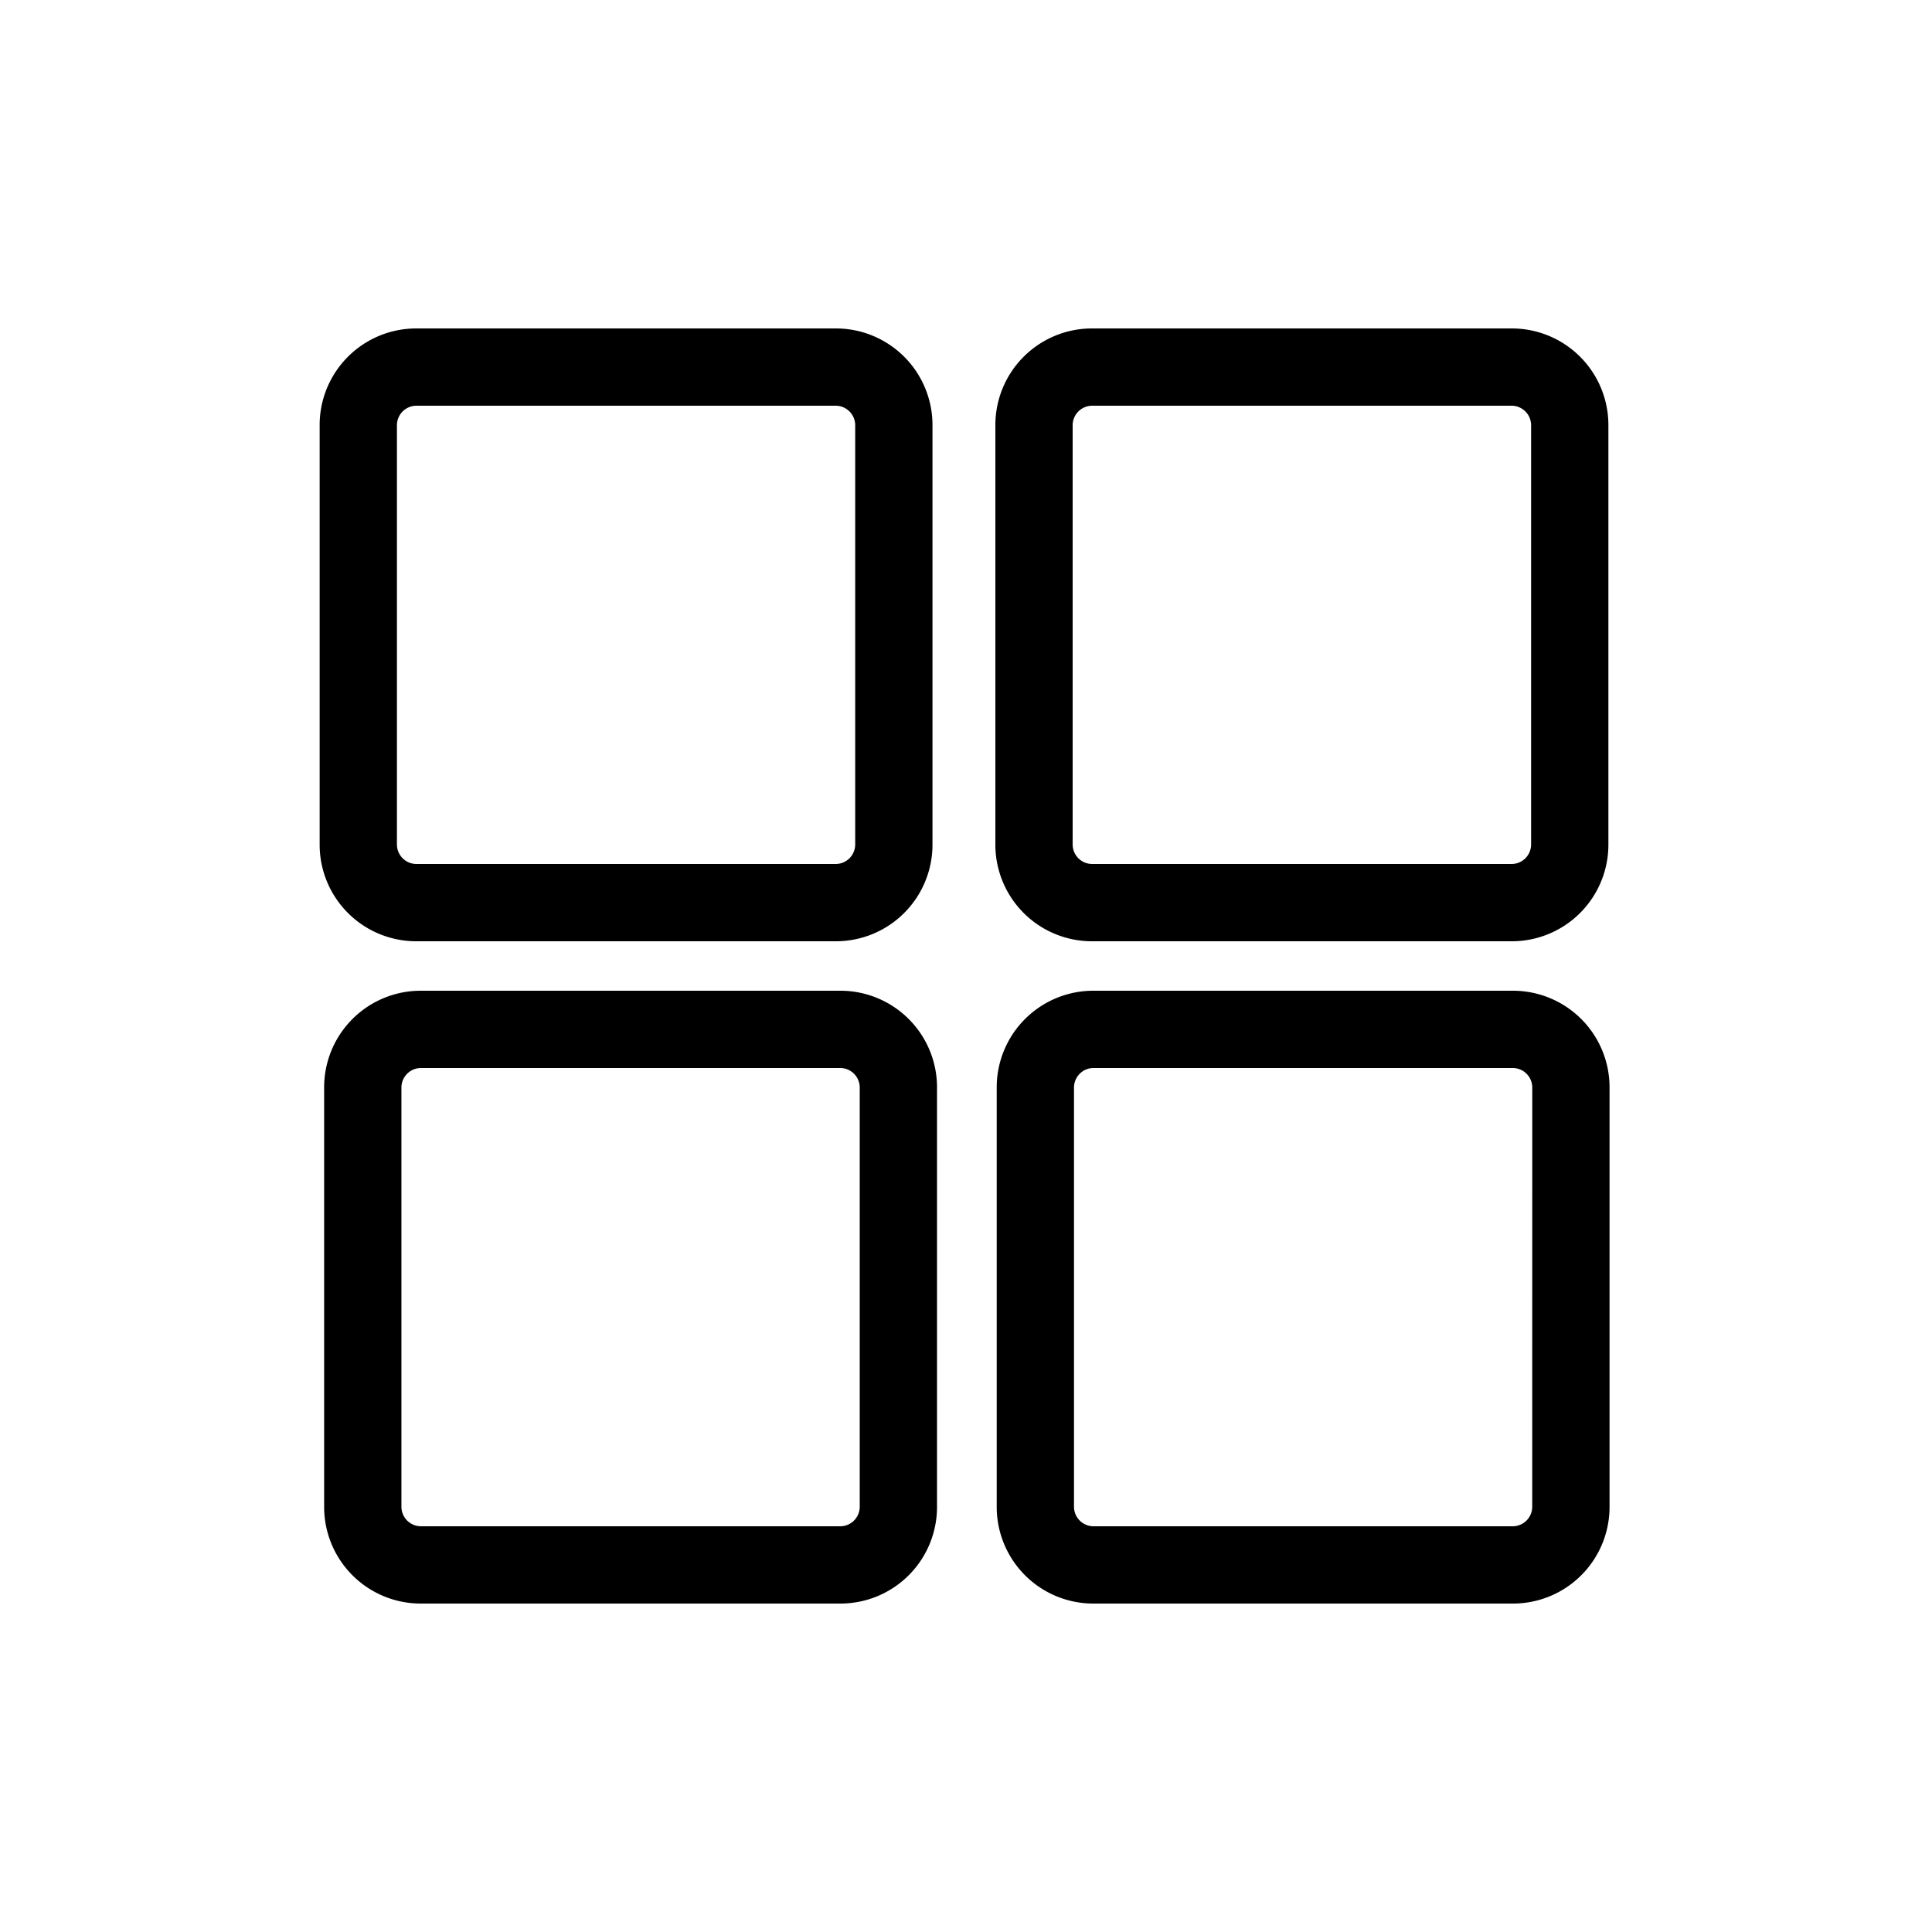 <svg id="Layer_1" data-name="Layer 1" xmlns="http://www.w3.org/2000/svg" viewBox="0 0 400 400"><title>Artboard 66 copy 25</title><path d="M86.18,194.88h86.88a20,20,0,0,0,20-20V88a20,20,0,0,0-20-20H86.18a20,20,0,0,0-20,20v86.88A20,20,0,0,0,86.18,194.88ZM82.18,88a4.05,4.05,0,0,1,4-4h86.88a4.05,4.05,0,0,1,4,4v86.88a4.05,4.05,0,0,1-4,4H86.18a4.05,4.05,0,0,1-4-4Z"/><path d="M226.08,194.88H313a20,20,0,0,0,20-20V88a20,20,0,0,0-20-20H226.08a20,20,0,0,0-20,20v86.88A20,20,0,0,0,226.08,194.88ZM222.08,88a4.05,4.05,0,0,1,4-4H313a4.05,4.05,0,0,1,4,4v86.88a4.05,4.05,0,0,1-4,4H226.08a4.05,4.05,0,0,1-4-4Z"/><path d="M174,205.12H87.11a20,20,0,0,0-20,20V312a20,20,0,0,0,20,20H174a20,20,0,0,0,20-20V225.12A20,20,0,0,0,174,205.12ZM178,312a4.05,4.05,0,0,1-4,4H87.11a4.05,4.05,0,0,1-4-4V225.12a4.05,4.05,0,0,1,4-4H174a4.05,4.05,0,0,1,4,4Z"/><path d="M313.23,205.12H226.36a20,20,0,0,0-20,20V312a20,20,0,0,0,20,20h86.88a20,20,0,0,0,20-20V225.12A20,20,0,0,0,313.23,205.12Zm4,106.88a4.05,4.05,0,0,1-4,4H226.36a4.05,4.05,0,0,1-4-4V225.12a4.05,4.05,0,0,1,4-4h86.88a4.05,4.05,0,0,1,4,4Z"/></svg>